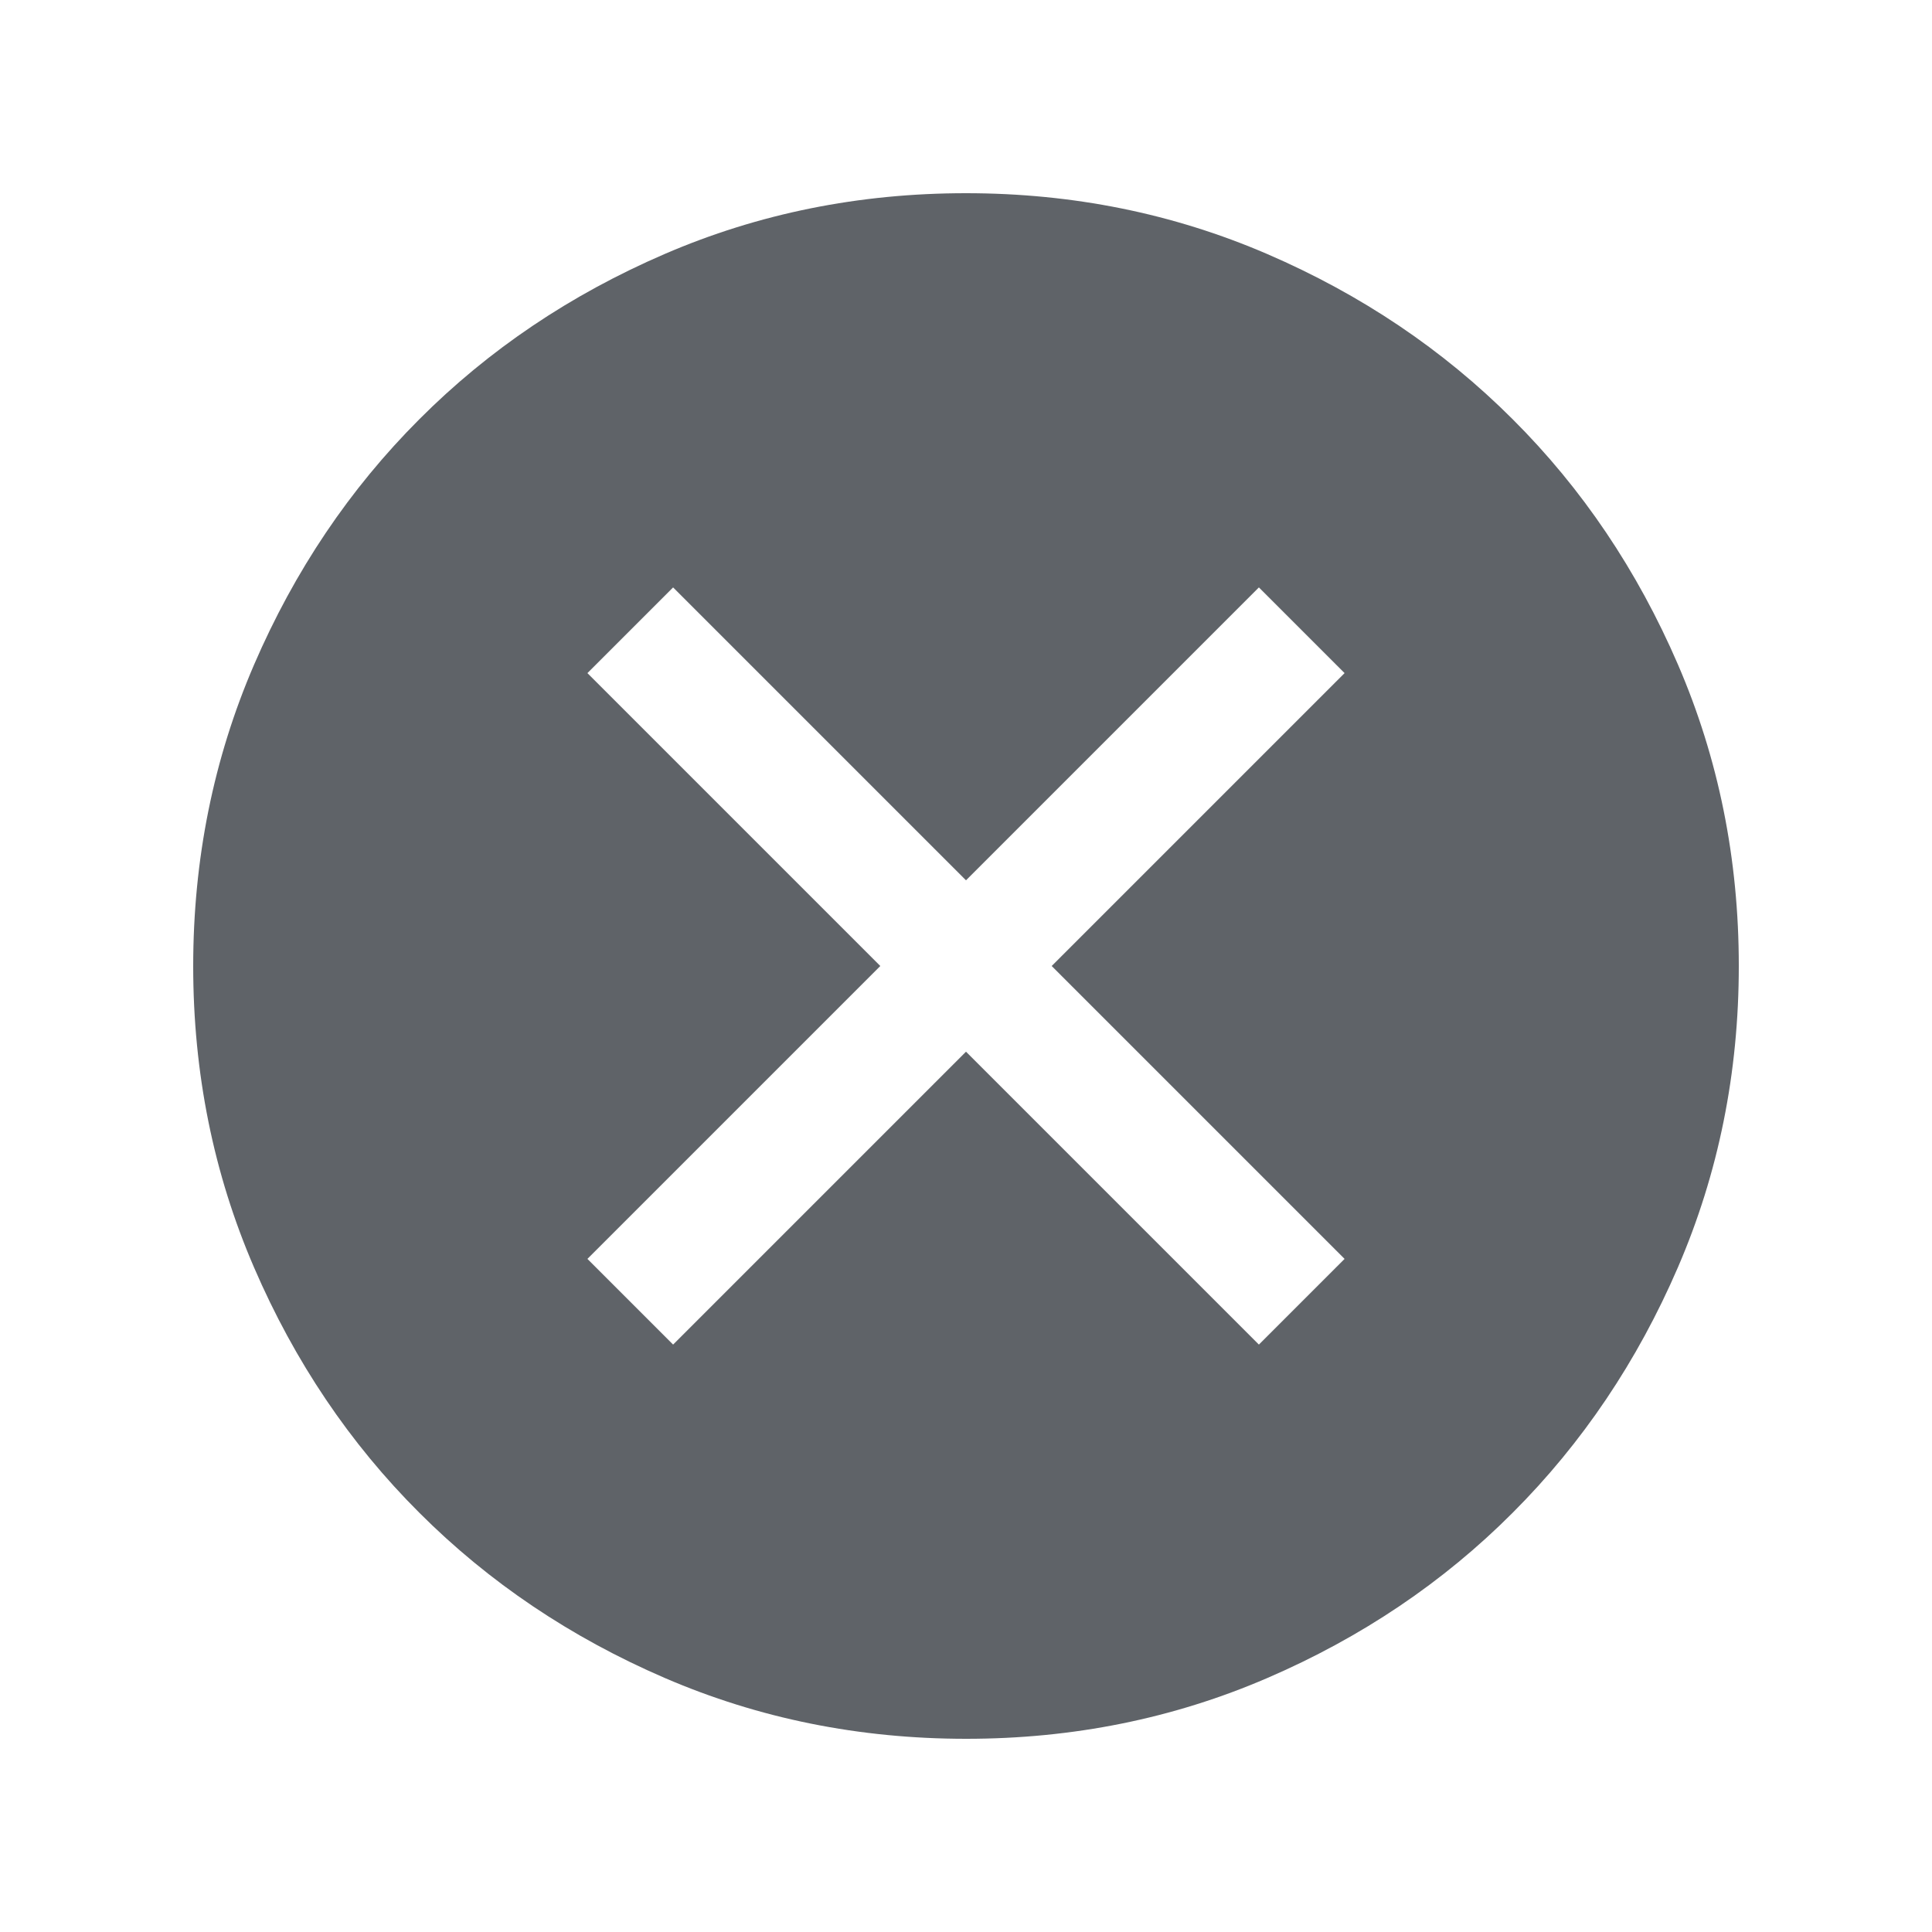 <svg width="20" height="20" viewBox="0 0 20 20" fill="none" xmlns="http://www.w3.org/2000/svg">
<path d="M6.968 13.919L10 10.887L13.032 13.919L13.919 13.032L10.887 10L13.919 6.968L13.032 6.081L10 9.113L6.968 6.081L6.081 6.968L9.113 10L6.081 13.032L6.968 13.919ZM10.002 18C8.895 18 7.855 17.79 6.881 17.37C5.908 16.95 5.061 16.38 4.341 15.66C3.62 14.941 3.05 14.094 2.63 13.121C2.21 12.148 2 11.108 2 10.002C2 8.895 2.21 7.855 2.63 6.881C3.05 5.908 3.62 5.061 4.34 4.341C5.059 3.62 5.906 3.05 6.879 2.63C7.852 2.21 8.892 2 9.999 2C11.105 2 12.145 2.21 13.119 2.63C14.092 3.05 14.939 3.62 15.659 4.34C16.38 5.059 16.95 5.906 17.37 6.879C17.79 7.852 18 8.892 18 9.999C18 11.105 17.79 12.145 17.37 13.119C16.95 14.092 16.38 14.939 15.66 15.659C14.941 16.38 14.094 16.95 13.121 17.37C12.148 17.79 11.108 18 10.002 18Z" fill="#5F6368"/>
</svg>
